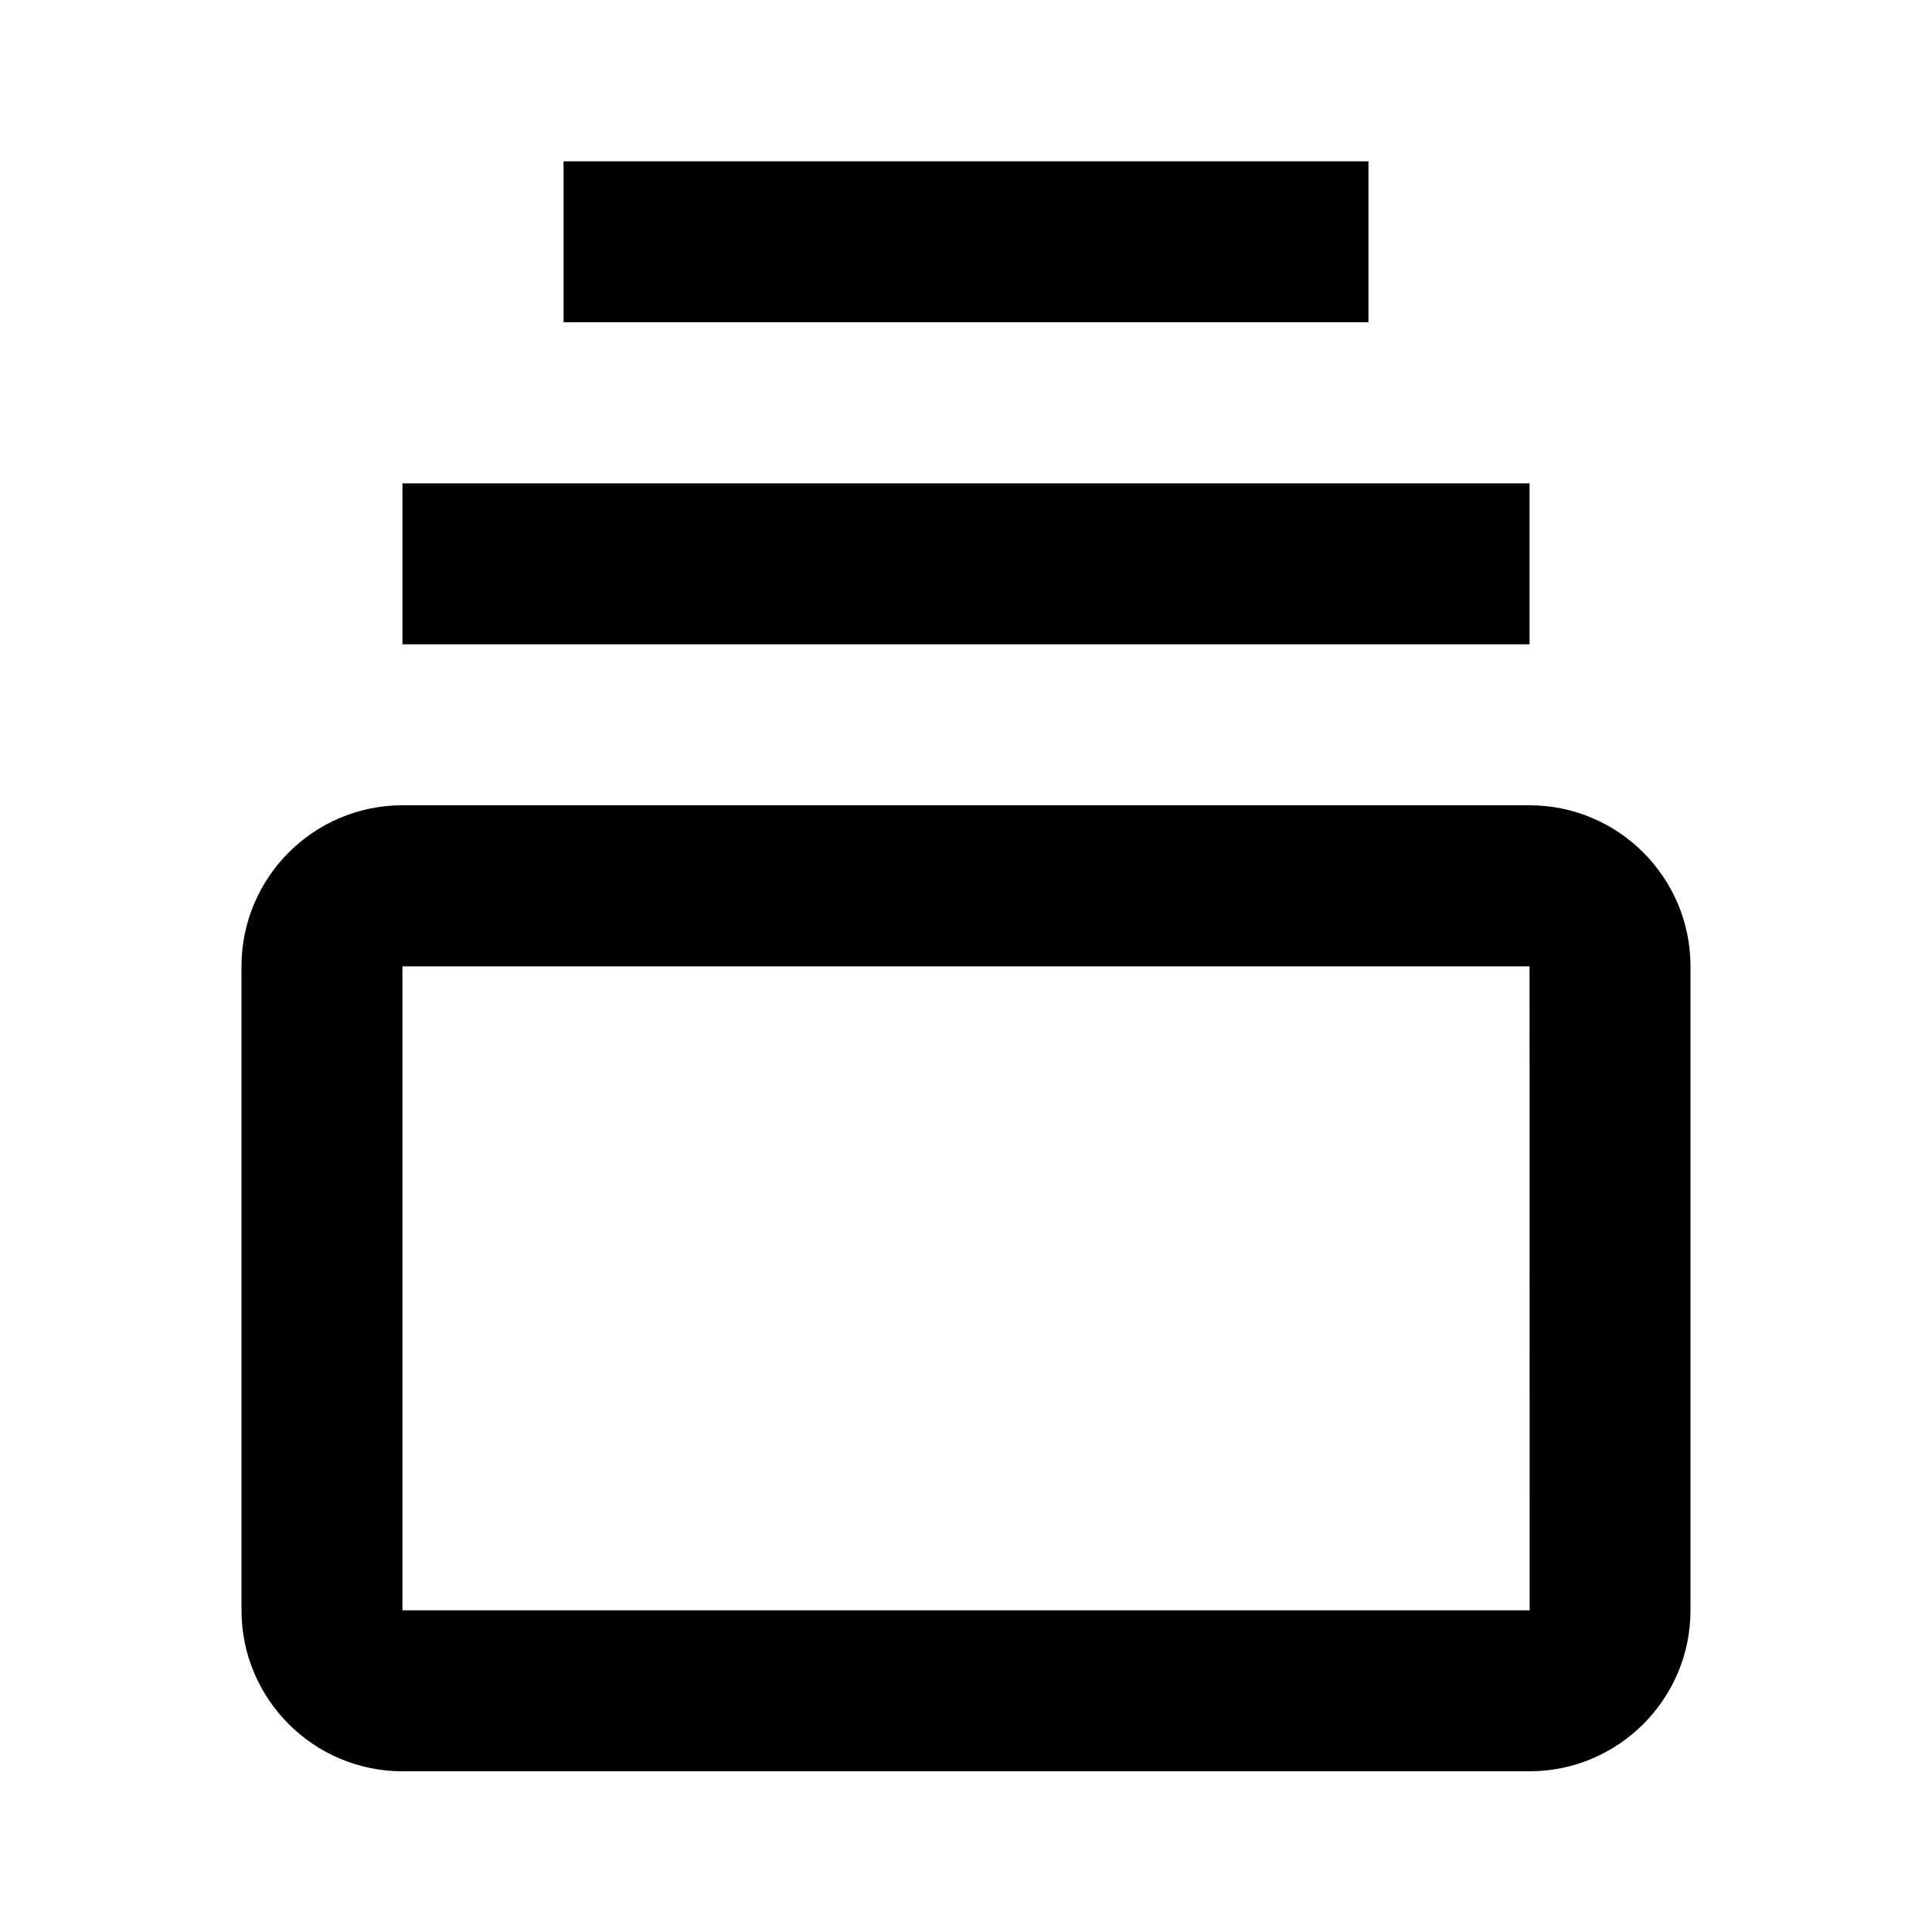 <svg width="16" height="16" viewBox="0 0 16 16" fill="none" xmlns="http://www.w3.org/2000/svg">
<path d="M12.667 6.669H3.333C2.598 6.669 2 7.267 2 8.003V13.336C2 14.071 2.598 14.669 3.333 14.669H12.667C13.402 14.669 14 14.071 14 13.336V8.003C14 7.267 13.402 6.669 12.667 6.669ZM3.333 13.336V8.003H12.667L12.668 13.336H3.333ZM3.333 4.003H12.667V5.336H3.333V4.003ZM4.667 1.336H11.333V2.669H4.667V1.336Z" fill="black"/>
</svg>
